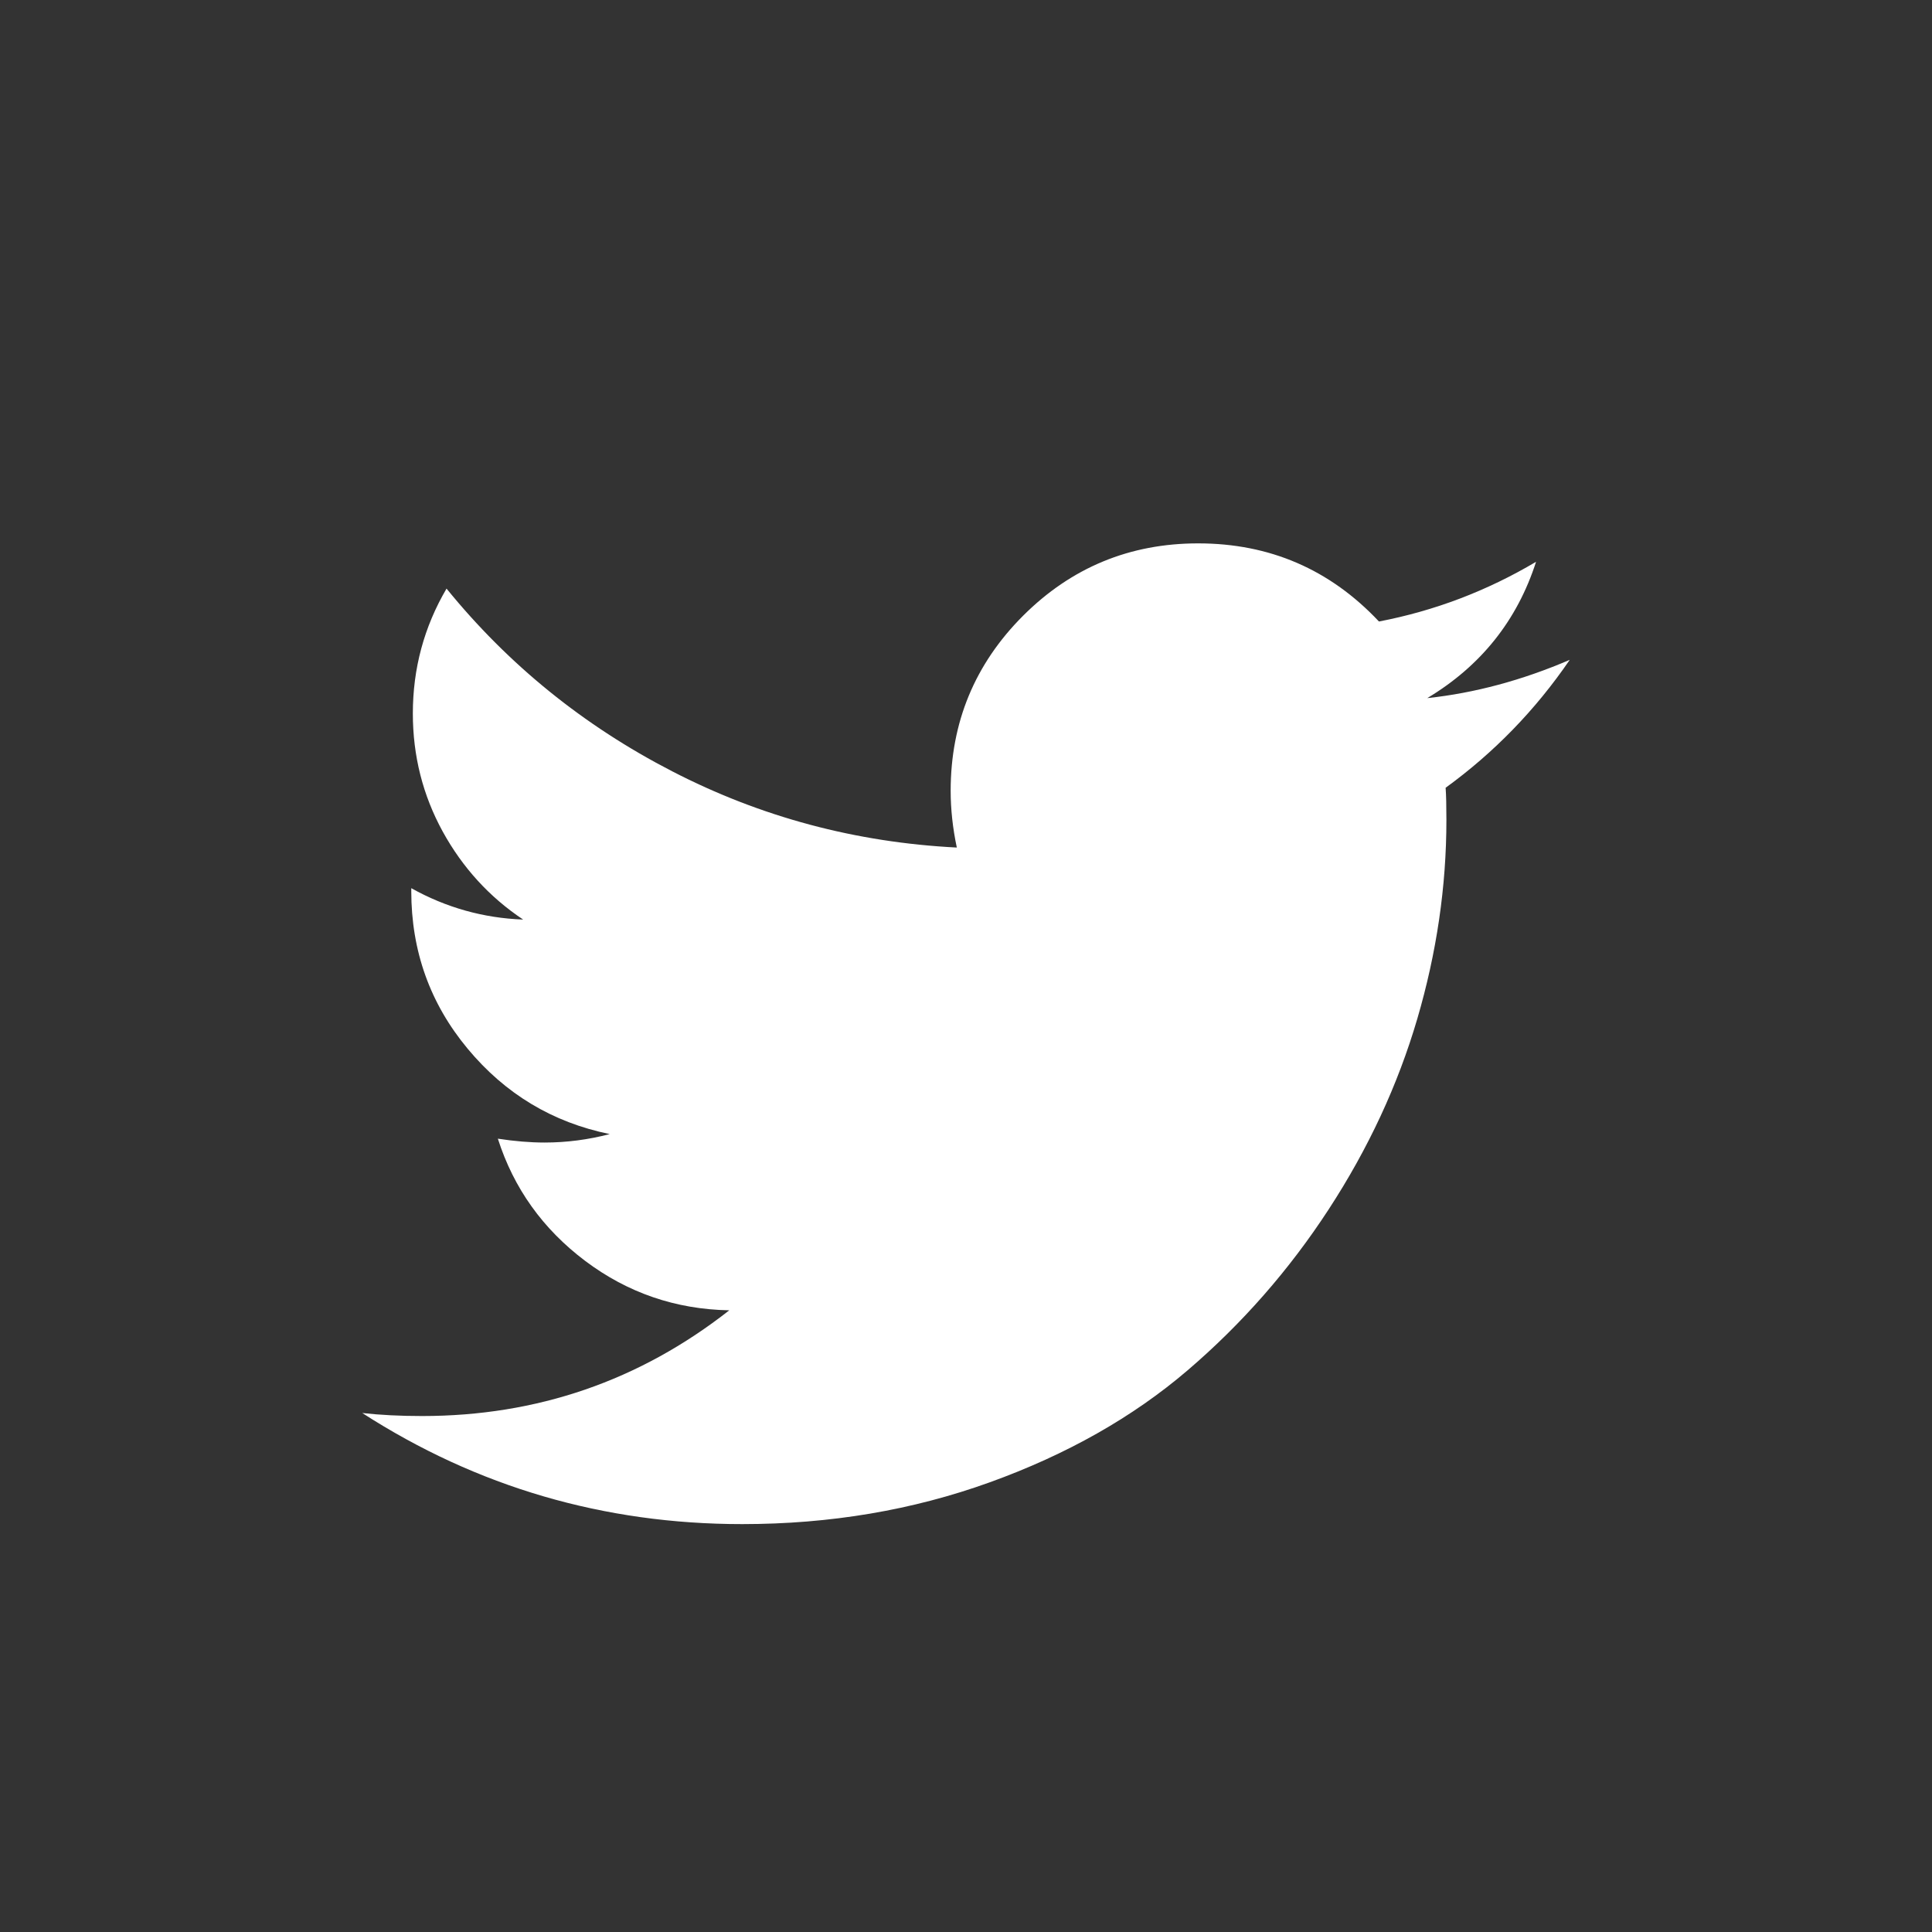 <?xml version="1.0" encoding="UTF-8" standalone="no"?>
<svg width="32px" height="32px" viewBox="0 0 32 32" version="1.1" xmlns="http://www.w3.org/2000/svg" xmlns:xlink="http://www.w3.org/1999/xlink">
    <rect x="0" y="0" width="32" height="32" fill="#333333" stroke="none"/>
    <!-- Generator: Sketch 44.1 (41455) - http://www.bohemiancoding.com/sketch -->
    <title>twitter-hover</title>
    <desc>Created with Sketch.</desc>
    <defs></defs>
    <g id="Icons" stroke="none" stroke-width="1" fill="none" fill-rule="evenodd">
        <g id="twitter-hover" fill-rule="nonzero" fill="#FFFFFF">
            <path d="M26,10.929 C25.433,11.758 24.748,12.464 23.944,13.048 C23.953,13.167 23.957,13.344 23.957,13.581 C23.957,14.681 23.796,15.779 23.475,16.874 C23.153,17.97 22.665,19.021 22.009,20.028 C21.353,21.035 20.573,21.925 19.668,22.699 C18.762,23.473 17.671,24.091 16.393,24.552 C15.116,25.013 13.75,25.244 12.294,25.244 C10.002,25.244 7.904,24.63 6,23.404 C6.296,23.437 6.626,23.454 6.99,23.454 C8.893,23.454 10.59,22.871 12.079,21.703 C11.19,21.686 10.395,21.413 9.693,20.885 C8.991,20.356 8.508,19.681 8.246,18.86 C8.525,18.903 8.783,18.924 9.02,18.924 C9.384,18.924 9.744,18.877 10.099,18.784 C9.151,18.59 8.367,18.118 7.745,17.369 C7.123,16.621 6.812,15.751 6.812,14.761 L6.812,14.711 C7.387,15.032 8.005,15.206 8.665,15.231 C8.107,14.859 7.662,14.372 7.332,13.772 C7.003,13.171 6.838,12.519 6.838,11.817 C6.838,11.073 7.024,10.383 7.396,9.749 C8.42,11.009 9.665,12.018 11.133,12.775 C12.601,13.533 14.173,13.953 15.848,14.038 C15.78,13.717 15.746,13.404 15.746,13.099 C15.746,11.965 16.146,10.999 16.945,10.199 C17.745,9.4 18.712,9 19.845,9 C21.03,9 22.028,9.431 22.84,10.294 C23.762,10.117 24.629,9.787 25.442,9.305 C25.129,10.277 24.528,11.03 23.64,11.563 C24.426,11.479 25.213,11.267 26,10.929 Z" id="Shape"></path>
        </g>
    </g>
</svg>